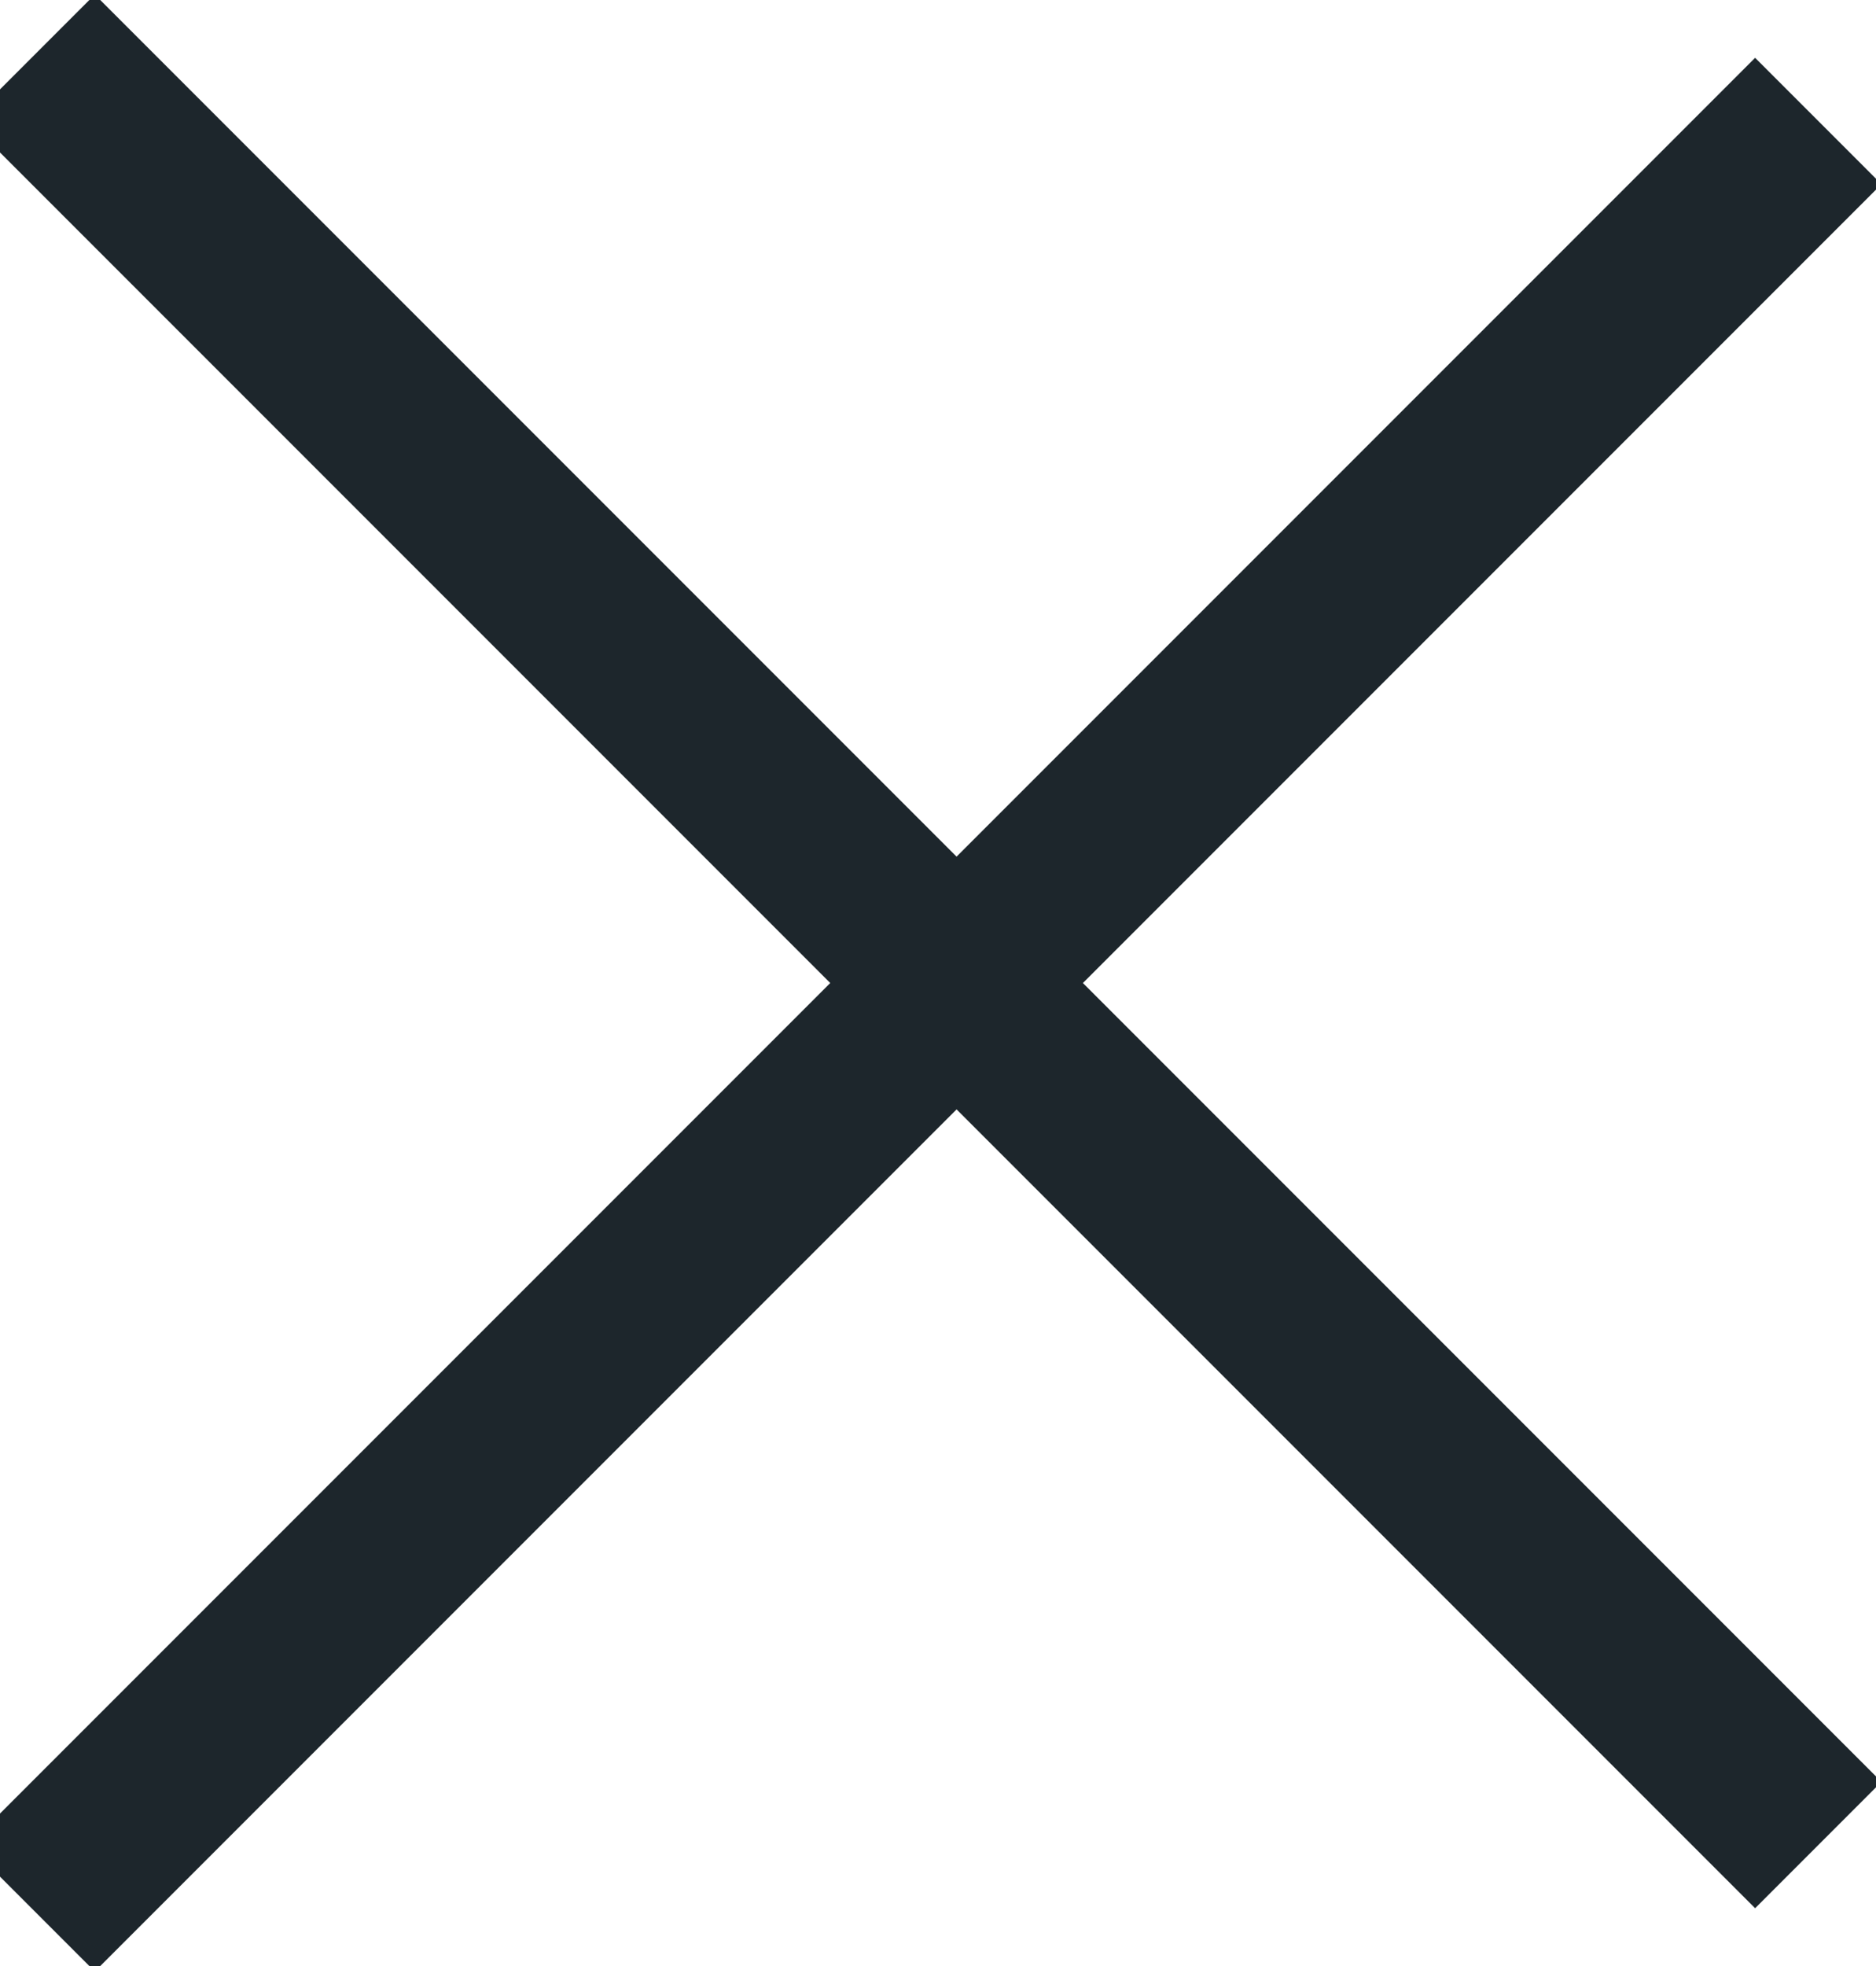 <svg width="21" height="22" viewBox="0 0 21 22" fill="none" xmlns="http://www.w3.org/2000/svg">
<line x1="0.354" y1="0.646" x2="20.354" y2="20.646" stroke="#1D262C" stroke-width="2"/>
<line x1="20.354" y1="1.354" x2="0.354" y2="21.354" stroke="#1D262C" stroke-width="2"/>
</svg>
